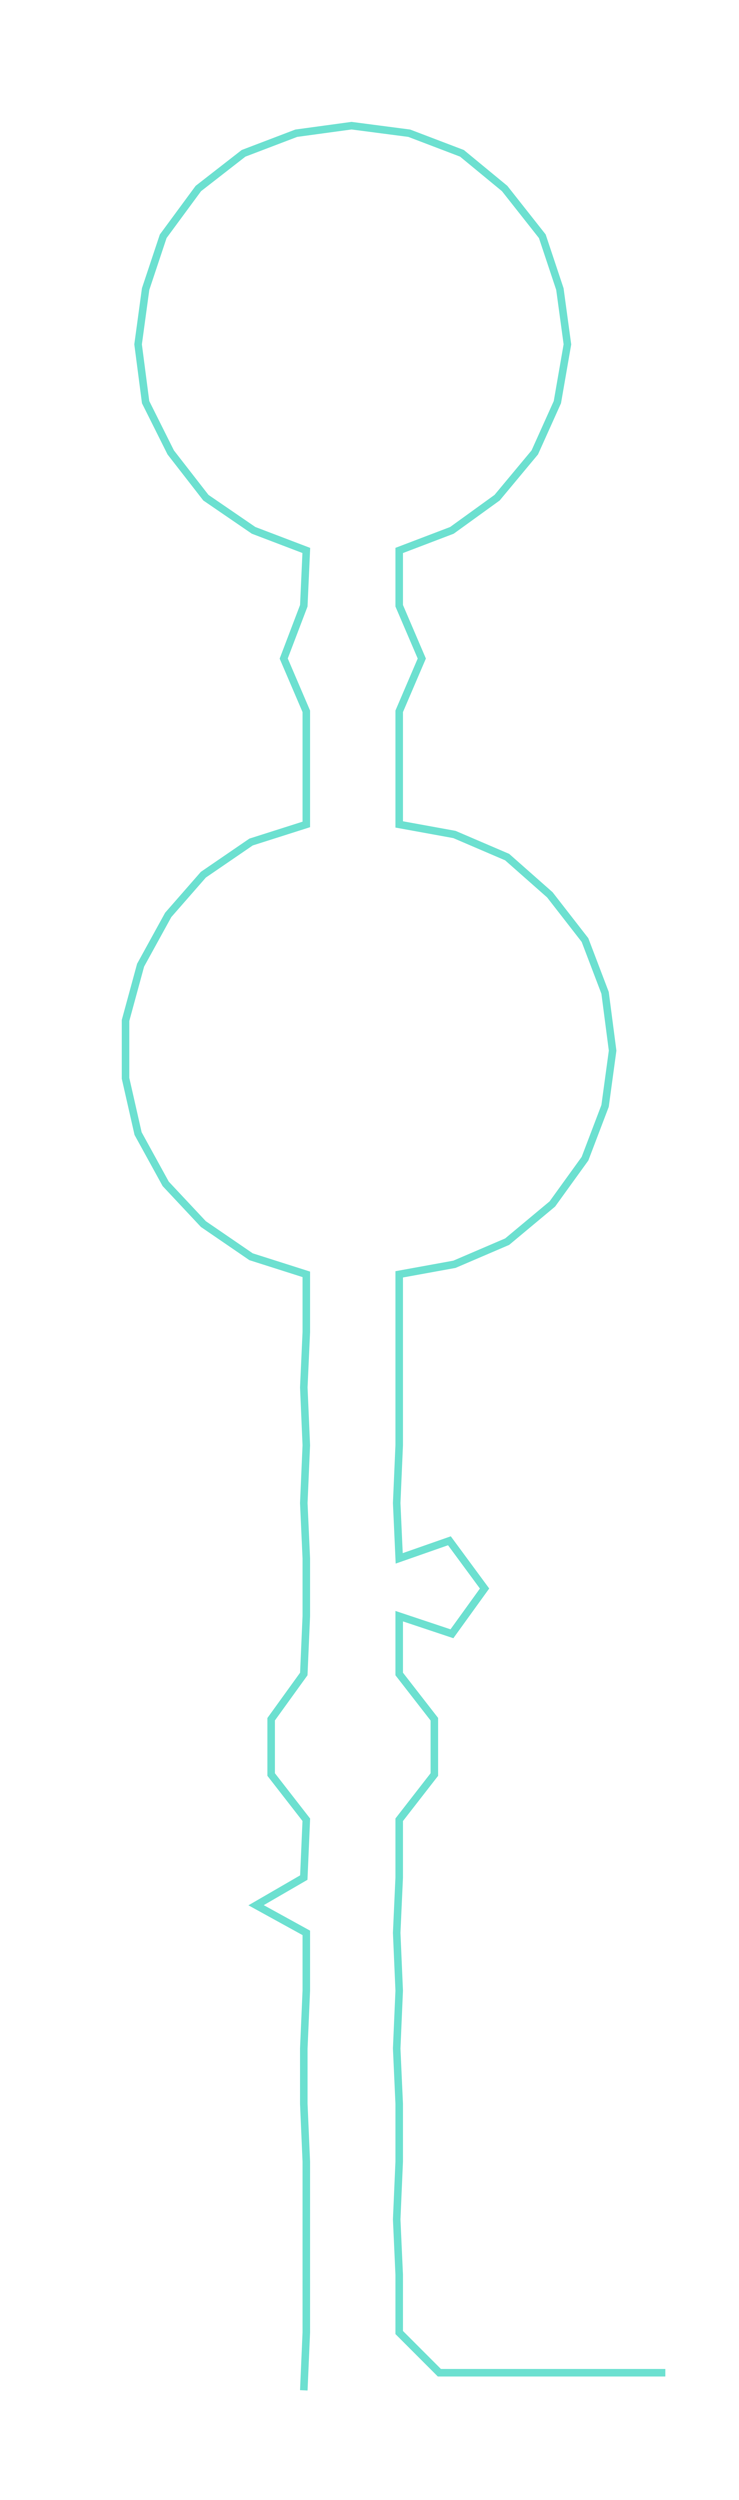 <ns0:svg xmlns:ns0="http://www.w3.org/2000/svg" width="88.775px" height="300px" viewBox="0 0 294.34 994.668"><ns0:path style="stroke:#6ce0d0;stroke-width:3px;fill:none;" d="M121 951 L121 951 L122 928 L122 905 L122 883 L122 860 L121 837 L121 815 L122 792 L122 769 L102 758 L121 747 L122 724 L108 706 L108 684 L121 666 L122 643 L122 620 L121 598 L122 575 L121 552 L122 530 L122 507 L100 500 L81 487 L66 471 L55 451 L50 429 L50 406 L56 384 L67 364 L81 348 L100 335 L122 328 L122 305 L122 283 L113 262 L121 241 L122 219 L101 211 L82 198 L68 180 L58 160 L55 137 L58 115 L65 94 L79 75 L97 61 L118 53 L140 50 L163 53 L184 61 L201 75 L216 94 L223 115 L226 137 L222 160 L213 180 L198 198 L180 211 L159 219 L159 241 L168 262 L159 283 L159 305 L159 328 L181 332 L202 341 L219 356 L233 374 L241 395 L244 418 L241 440 L233 461 L220 479 L202 494 L181 503 L159 507 L159 530 L159 552 L159 575 L158 598 L159 620 L179 613 L193 632 L180 650 L159 643 L159 666 L173 684 L173 706 L159 724 L159 747 L158 769 L159 792 L158 815 L159 837 L159 860 L158 883 L159 905 L159 928 L175 944 L197 944 L220 944 L243 944 L265 944" /></ns0:svg>